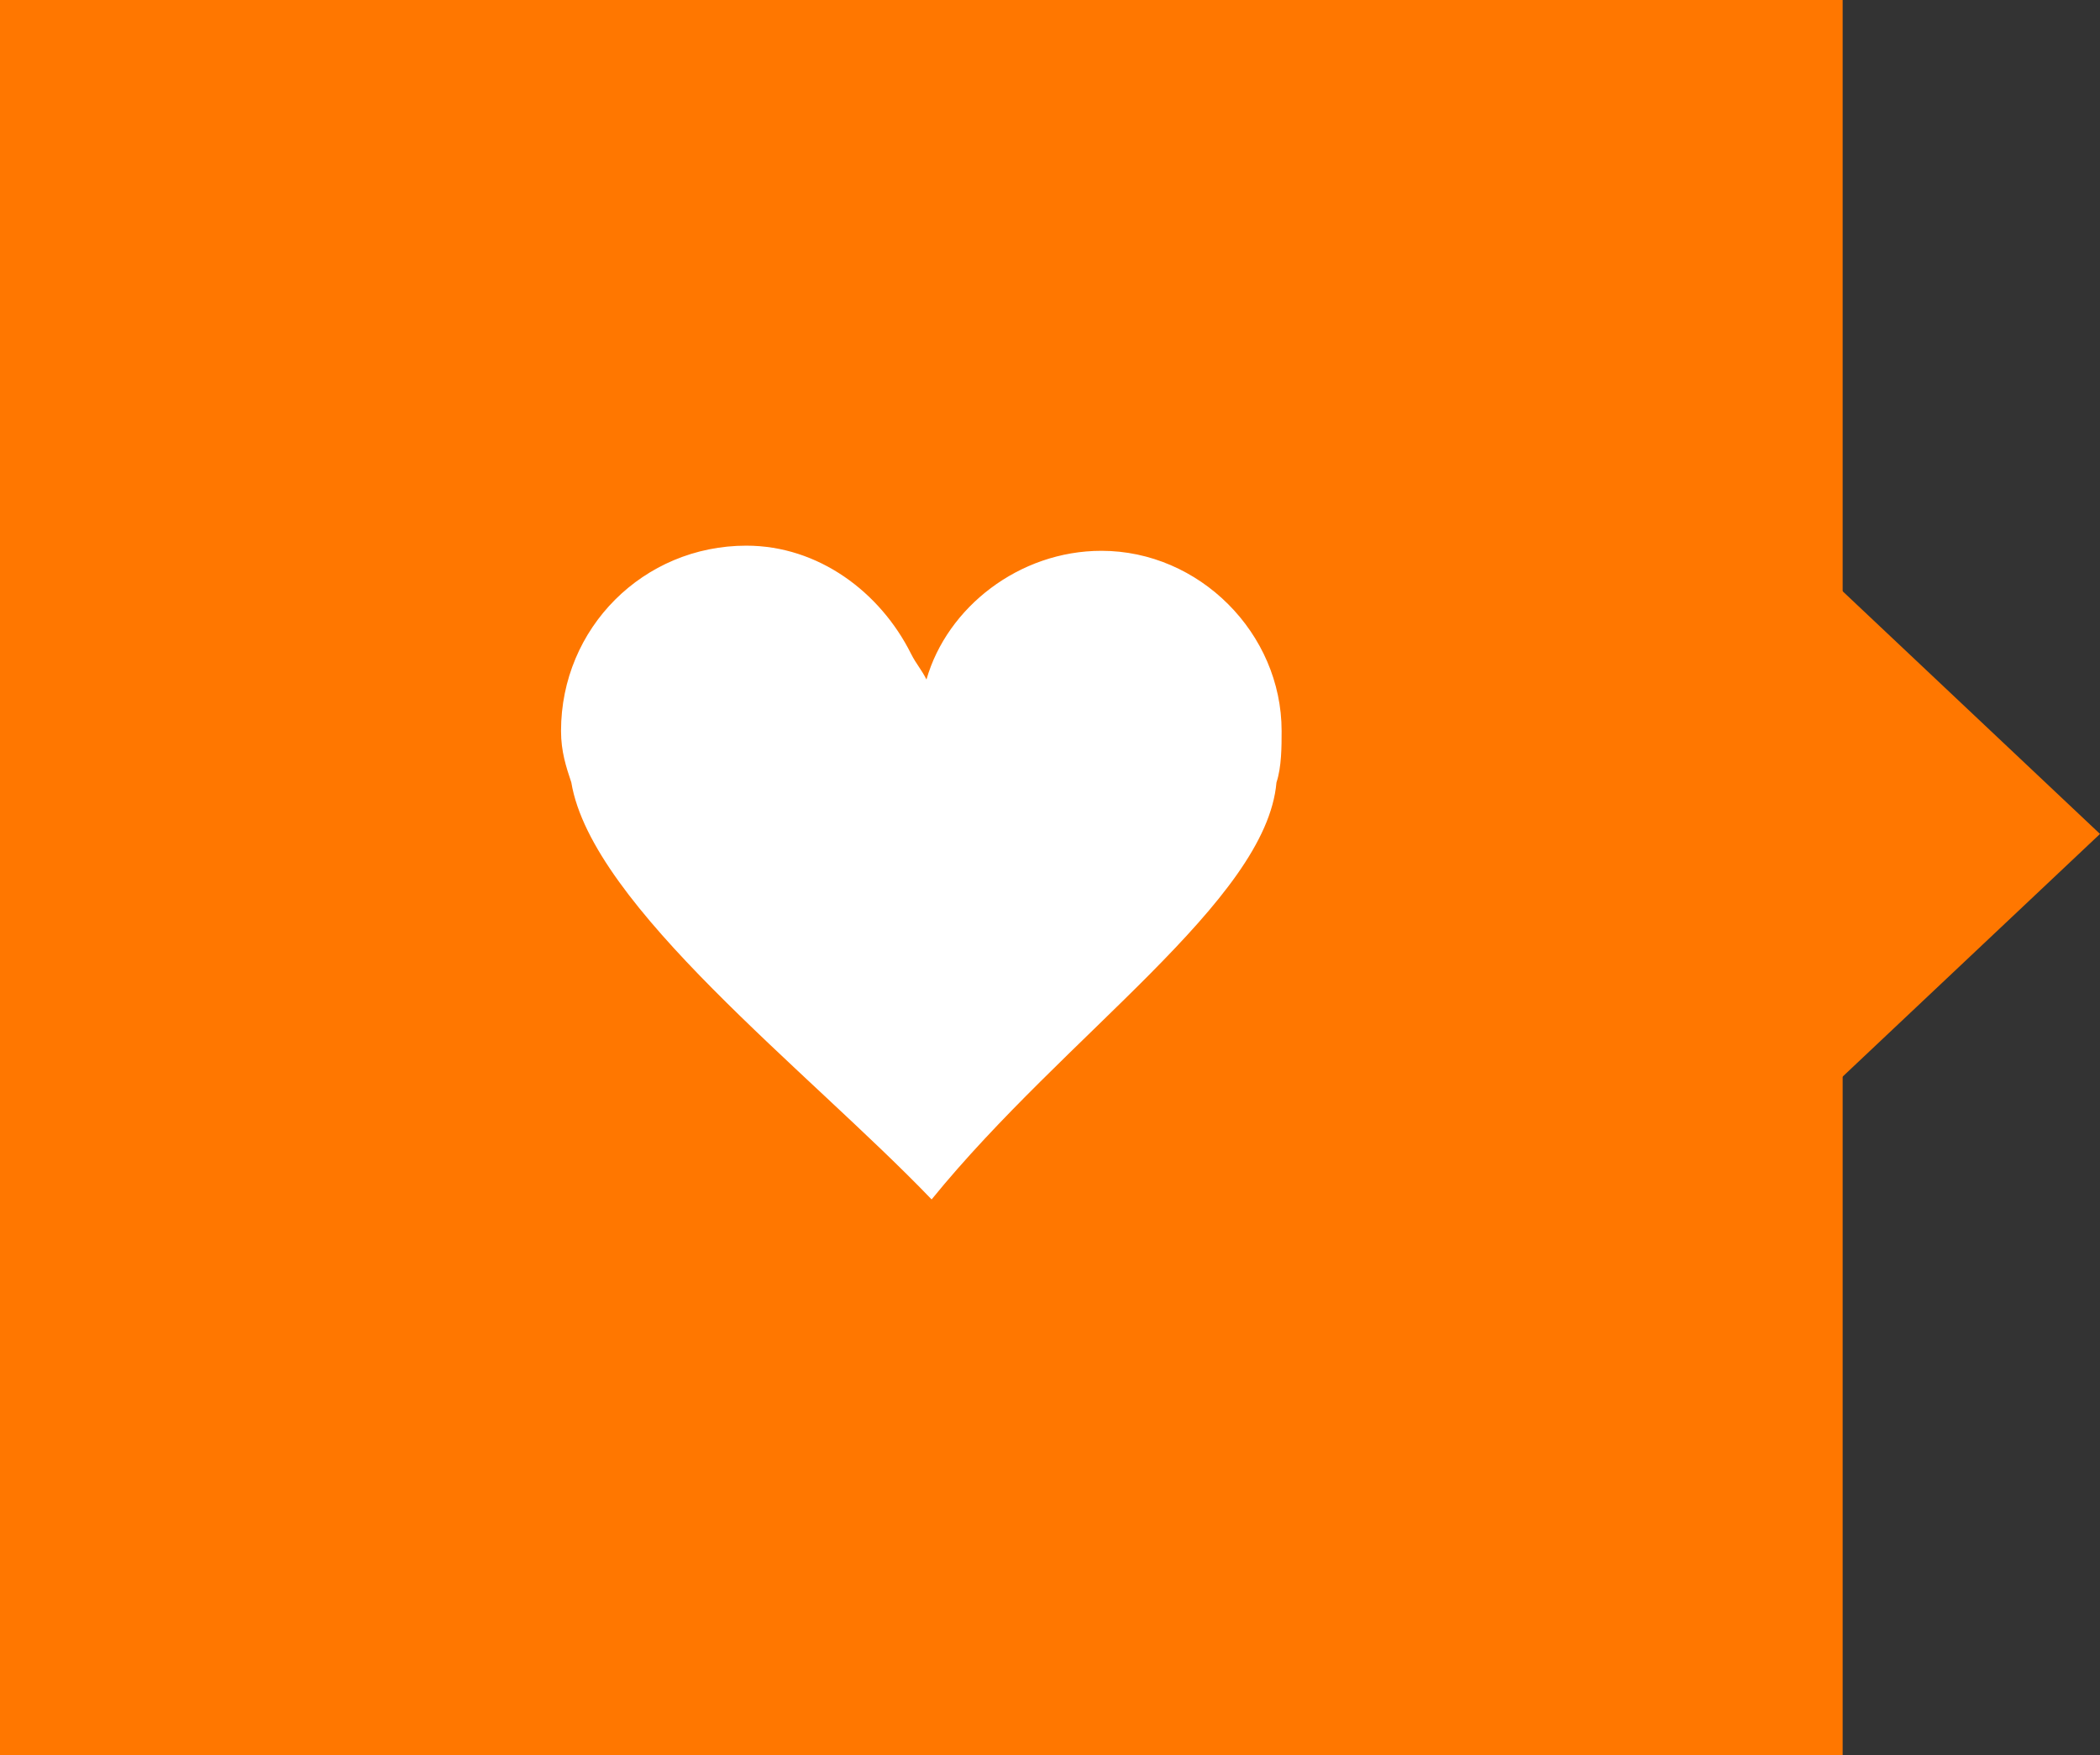 <?xml version="1.0" encoding="utf-8"?>
<!-- Generator: Adobe Illustrator 19.0.0, SVG Export Plug-In . SVG Version: 6.00 Build 0)  -->
<svg version="1.1" id="Layer_1" xmlns="http://www.w3.org/2000/svg" xmlns:xlink="http://www.w3.org/1999/xlink" x="0px" y="0px"
	 viewBox="0 0 40.8 34.1" style="enable-background:new 0 0 40.8 34.1;" xml:space="preserve">
<rect x="0" y="0" width="40.8" height="34.1" fill="#333333" stroke="none"/>
<style type="text/css">
	.st0{fill:#FF7700;}
	.st1{fill:#FFFFFF;}
</style>
<g>
	<rect class="st0" width="35.8" height="34.1"/>
	<polygon class="st0" points="33.8,9.6 40.8,16.2 33.8,22.8 	"/>
</g>
<path class="st1" d="M21.4,10.7c-1.6,0-3,1.1-3.4,2.5c-0.1-0.2-0.2-0.3-0.3-0.5c-0.6-1.2-1.8-2.1-3.2-2.1c-2,0-3.6,1.6-3.6,3.6
	c0,0.4,0.1,0.7,0.2,1c0.4,2.4,4.6,5.6,7,8.1c0,0,0,0,0,0c2.6-3.2,6.5-5.8,6.7-8.1c0.1-0.3,0.1-0.7,0.1-1
	C24.9,12.3,23.3,10.7,21.4,10.7z"/>
</svg>
